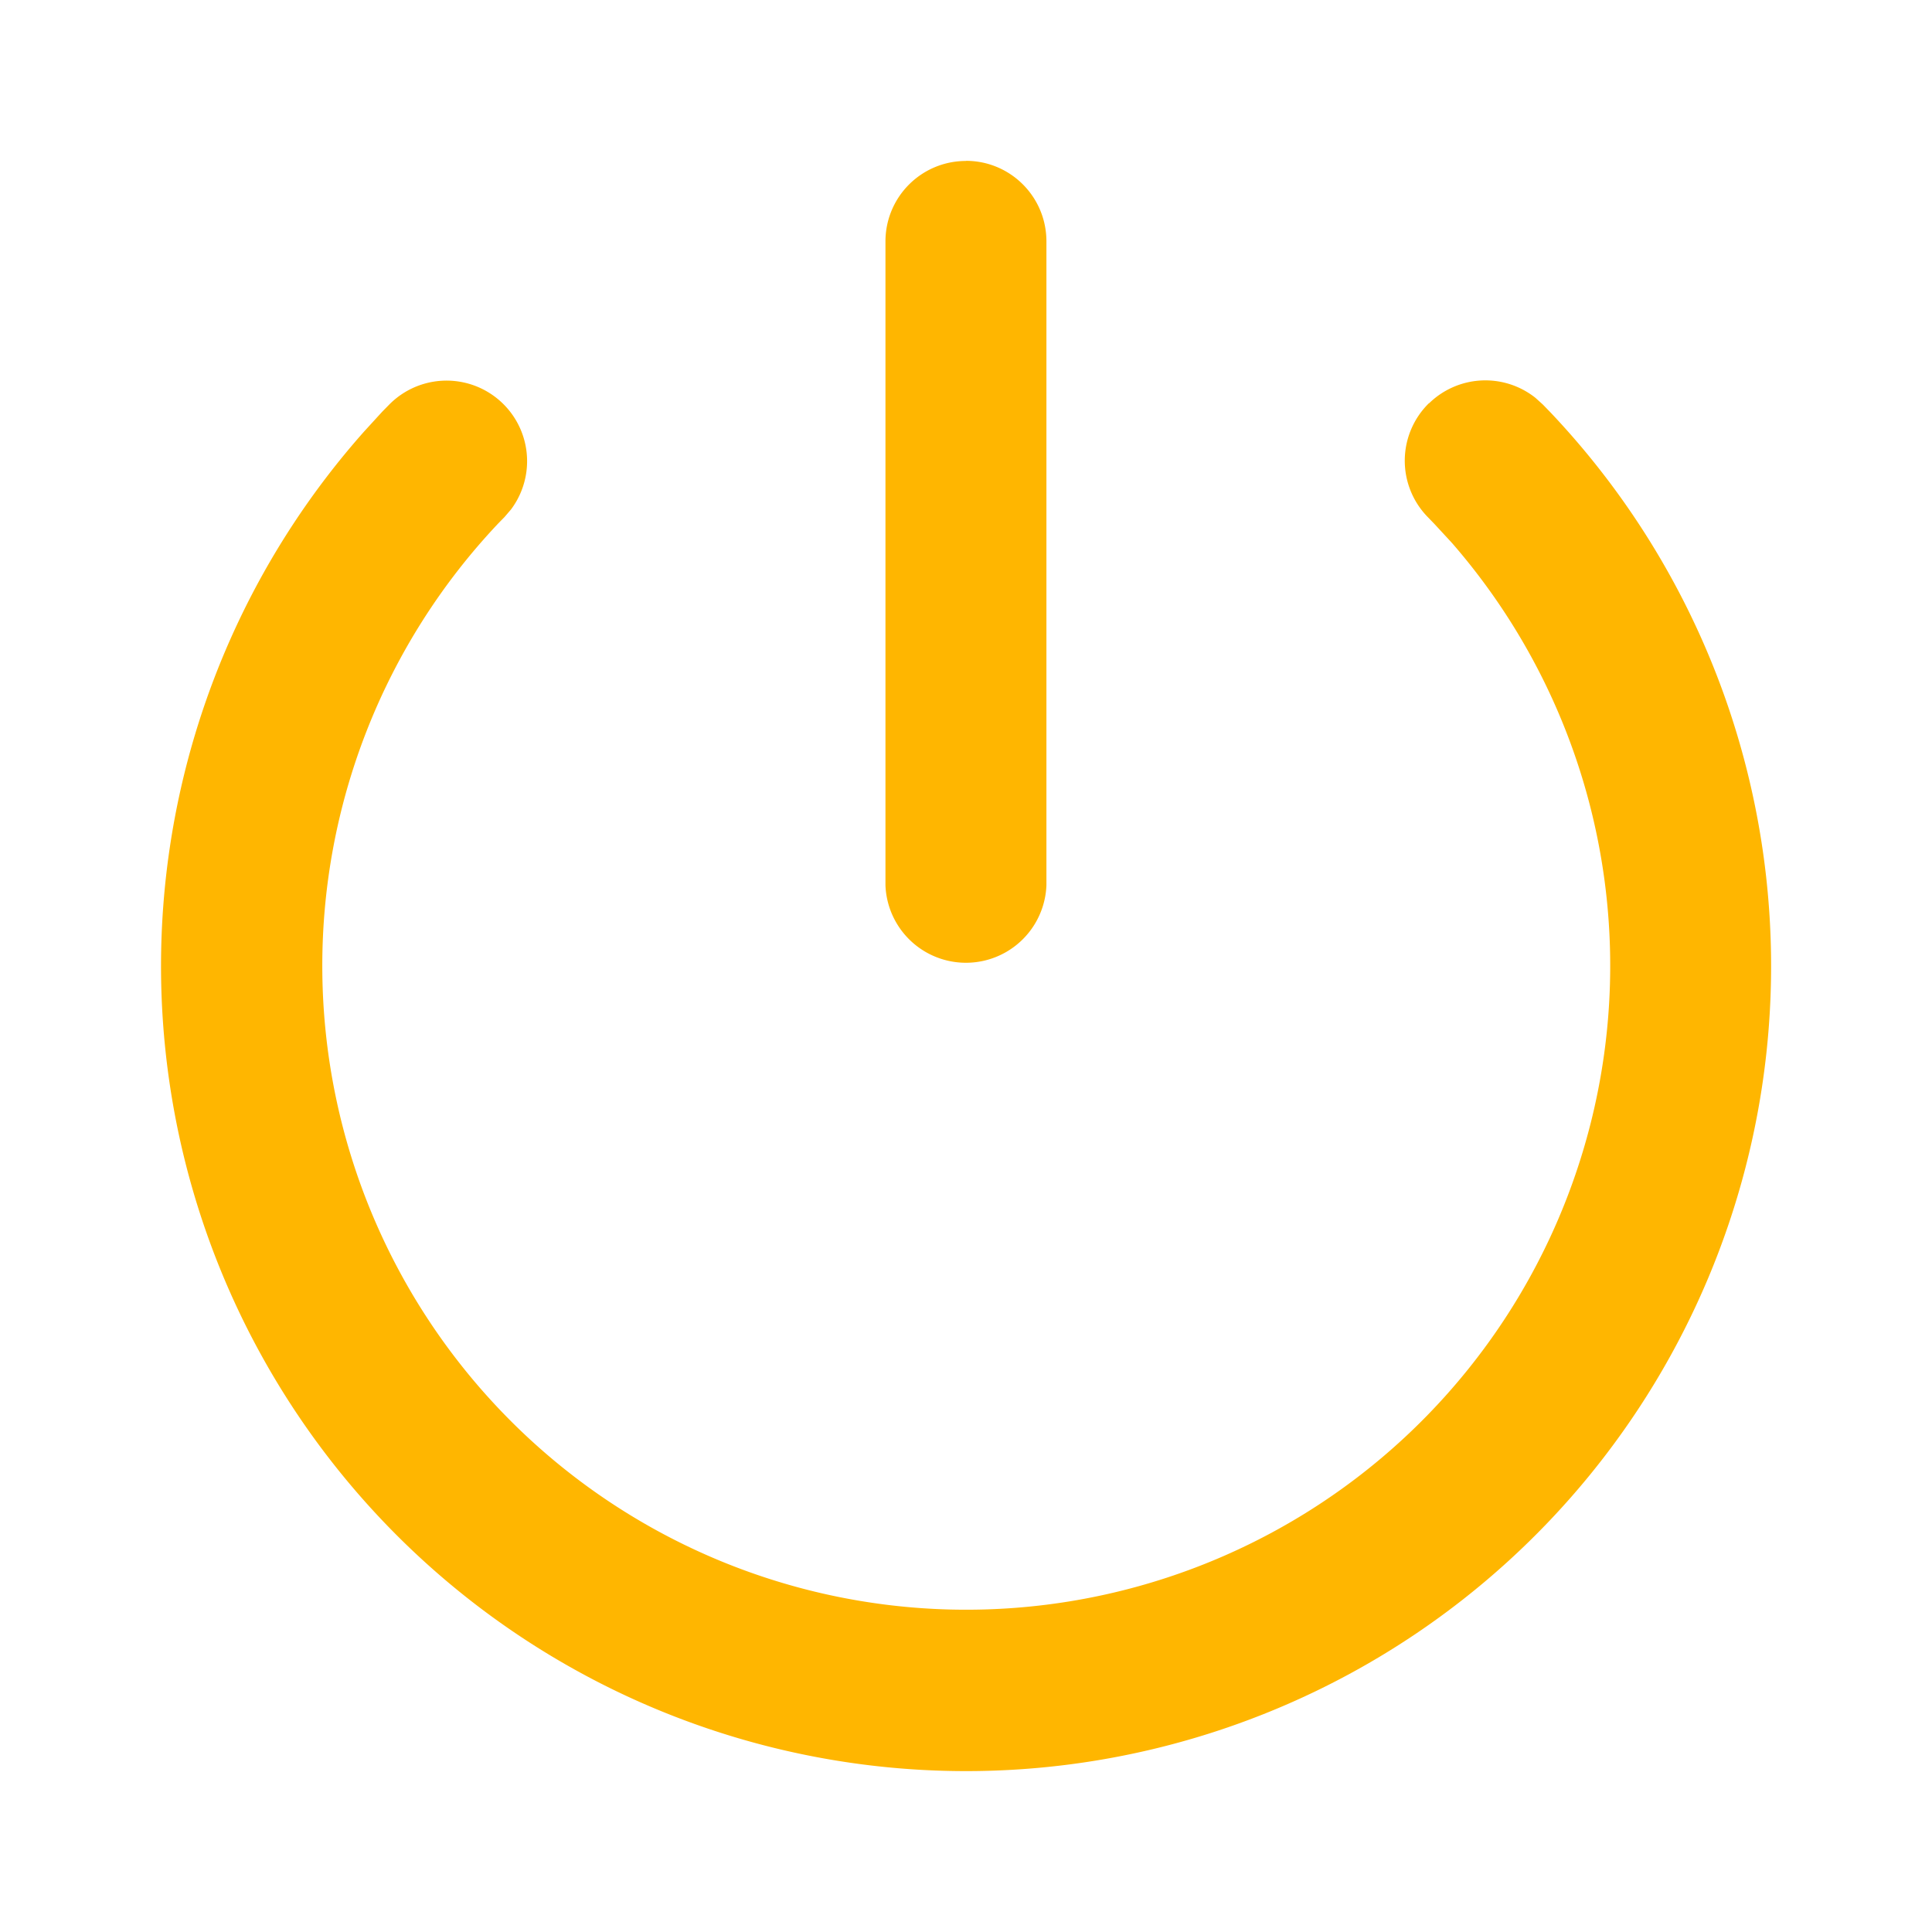 <svg width="16" height="16" viewBox="0 0 16 16" fill="none" xmlns="http://www.w3.org/2000/svg"><path fill-rule="evenodd" clip-rule="evenodd" d="M11.835 3.34a.667.667 0 0 1 .88-.046l.062.056.065.067a6.667 6.667 0 1 1-9.826.156l.15-.164.058-.059a.667.667 0 0 1 1.008.869l-.054.063-.05.051a5.333 5.333 0 1 0 7.897.164l-.144-.156-.057-.059a.667.667 0 0 1 .01-.943ZM8 1.332c.368 0 .666.298.666.667v5.333a.667.667 0 0 1-1.333 0V2c0-.369.298-.667.667-.667Z" fill="#FFB600"/></svg>